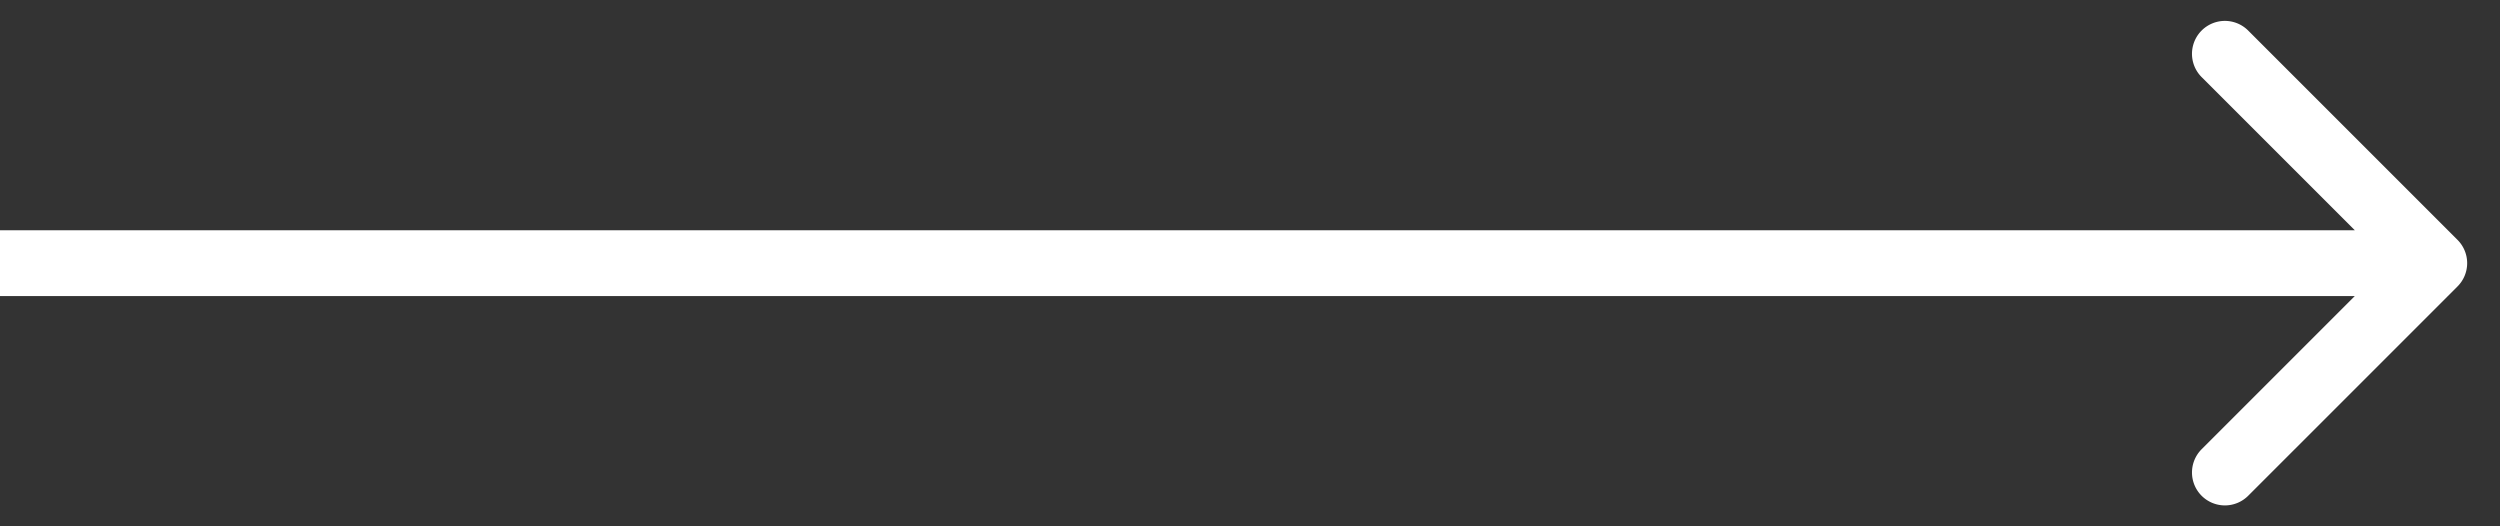 <svg width="38" height="8" fill="none" xmlns="http://www.w3.org/2000/svg"><rect width="100%" height="100%" fill="#333333" stroke="none"/><path d="M37.354 4.354a.5.5 0 000-.708L34.172.464a.5.5 0 10-.707.708L36.293 4l-2.828 2.828a.5.5 0 10.707.708l3.182-3.182zM0 4.5h37v-1H0v1z" fill="#fff"/></svg>